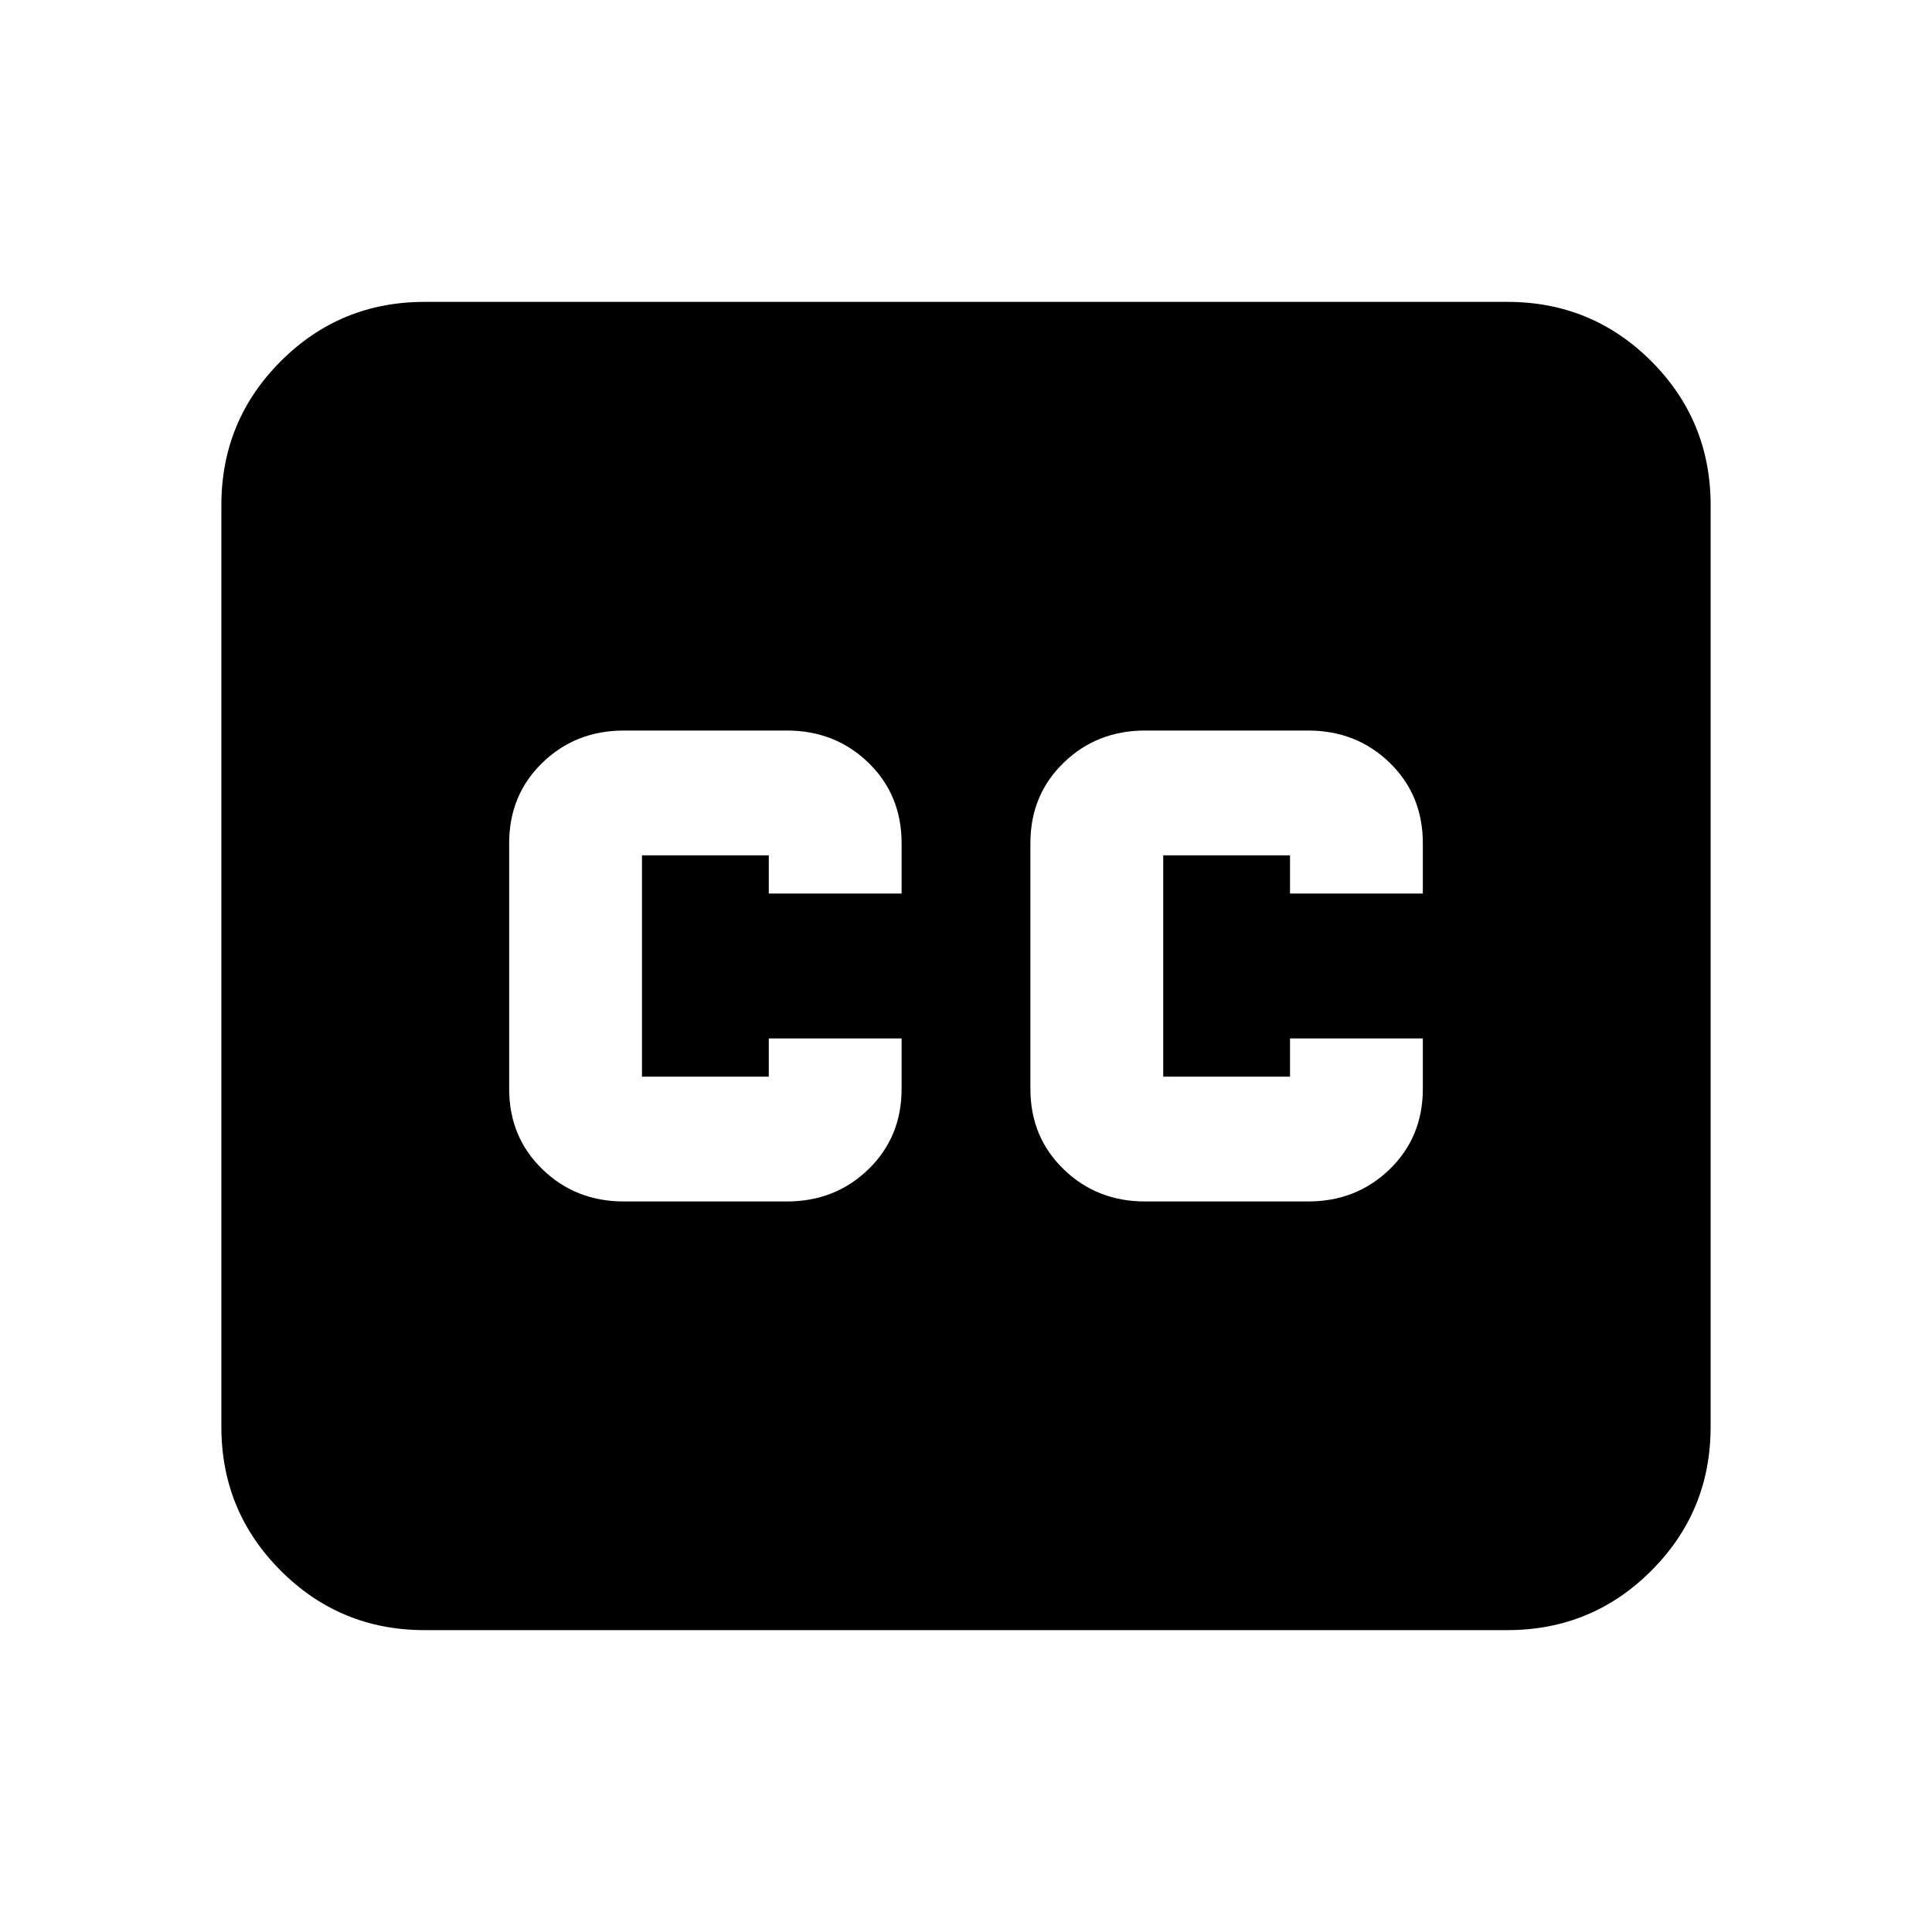 <svg xmlns="http://www.w3.org/2000/svg" height="24" width="24"><path d="M7.75 14.925H9.775Q10.375 14.925 10.788 14.525Q11.2 14.125 11.2 13.525V12.9H9.55V13.375Q9.55 13.375 9.55 13.375Q9.55 13.375 9.55 13.375H7.975Q7.975 13.375 7.975 13.375Q7.975 13.375 7.975 13.375V10.625Q7.975 10.625 7.975 10.625Q7.975 10.625 7.975 10.625H9.55Q9.55 10.625 9.55 10.625Q9.55 10.625 9.55 10.625V11.1H11.2V10.475Q11.2 9.875 10.788 9.475Q10.375 9.075 9.775 9.075H7.75Q7.15 9.075 6.738 9.475Q6.325 9.875 6.325 10.475V13.525Q6.325 14.125 6.738 14.525Q7.15 14.925 7.75 14.925ZM14.225 14.925H16.25Q16.85 14.925 17.263 14.525Q17.675 14.125 17.675 13.525V12.9H16.025V13.375Q16.025 13.375 16.025 13.375Q16.025 13.375 16.025 13.375H14.45Q14.45 13.375 14.45 13.375Q14.45 13.375 14.45 13.375V10.625Q14.45 10.625 14.45 10.625Q14.45 10.625 14.45 10.625H16.025Q16.025 10.625 16.025 10.625Q16.025 10.625 16.025 10.625V11.1H17.675V10.475Q17.675 9.875 17.263 9.475Q16.85 9.075 16.25 9.075H14.225Q13.625 9.075 13.213 9.475Q12.8 9.875 12.8 10.475V13.525Q12.8 14.125 13.213 14.525Q13.625 14.925 14.225 14.925ZM5.275 20.25Q4.225 20.25 3.488 19.512Q2.75 18.775 2.75 17.725V6.275Q2.75 5.225 3.488 4.487Q4.225 3.75 5.275 3.75H18.725Q19.775 3.75 20.513 4.487Q21.25 5.225 21.25 6.275V17.725Q21.25 18.775 20.513 19.512Q19.775 20.25 18.725 20.25Z"/></svg>